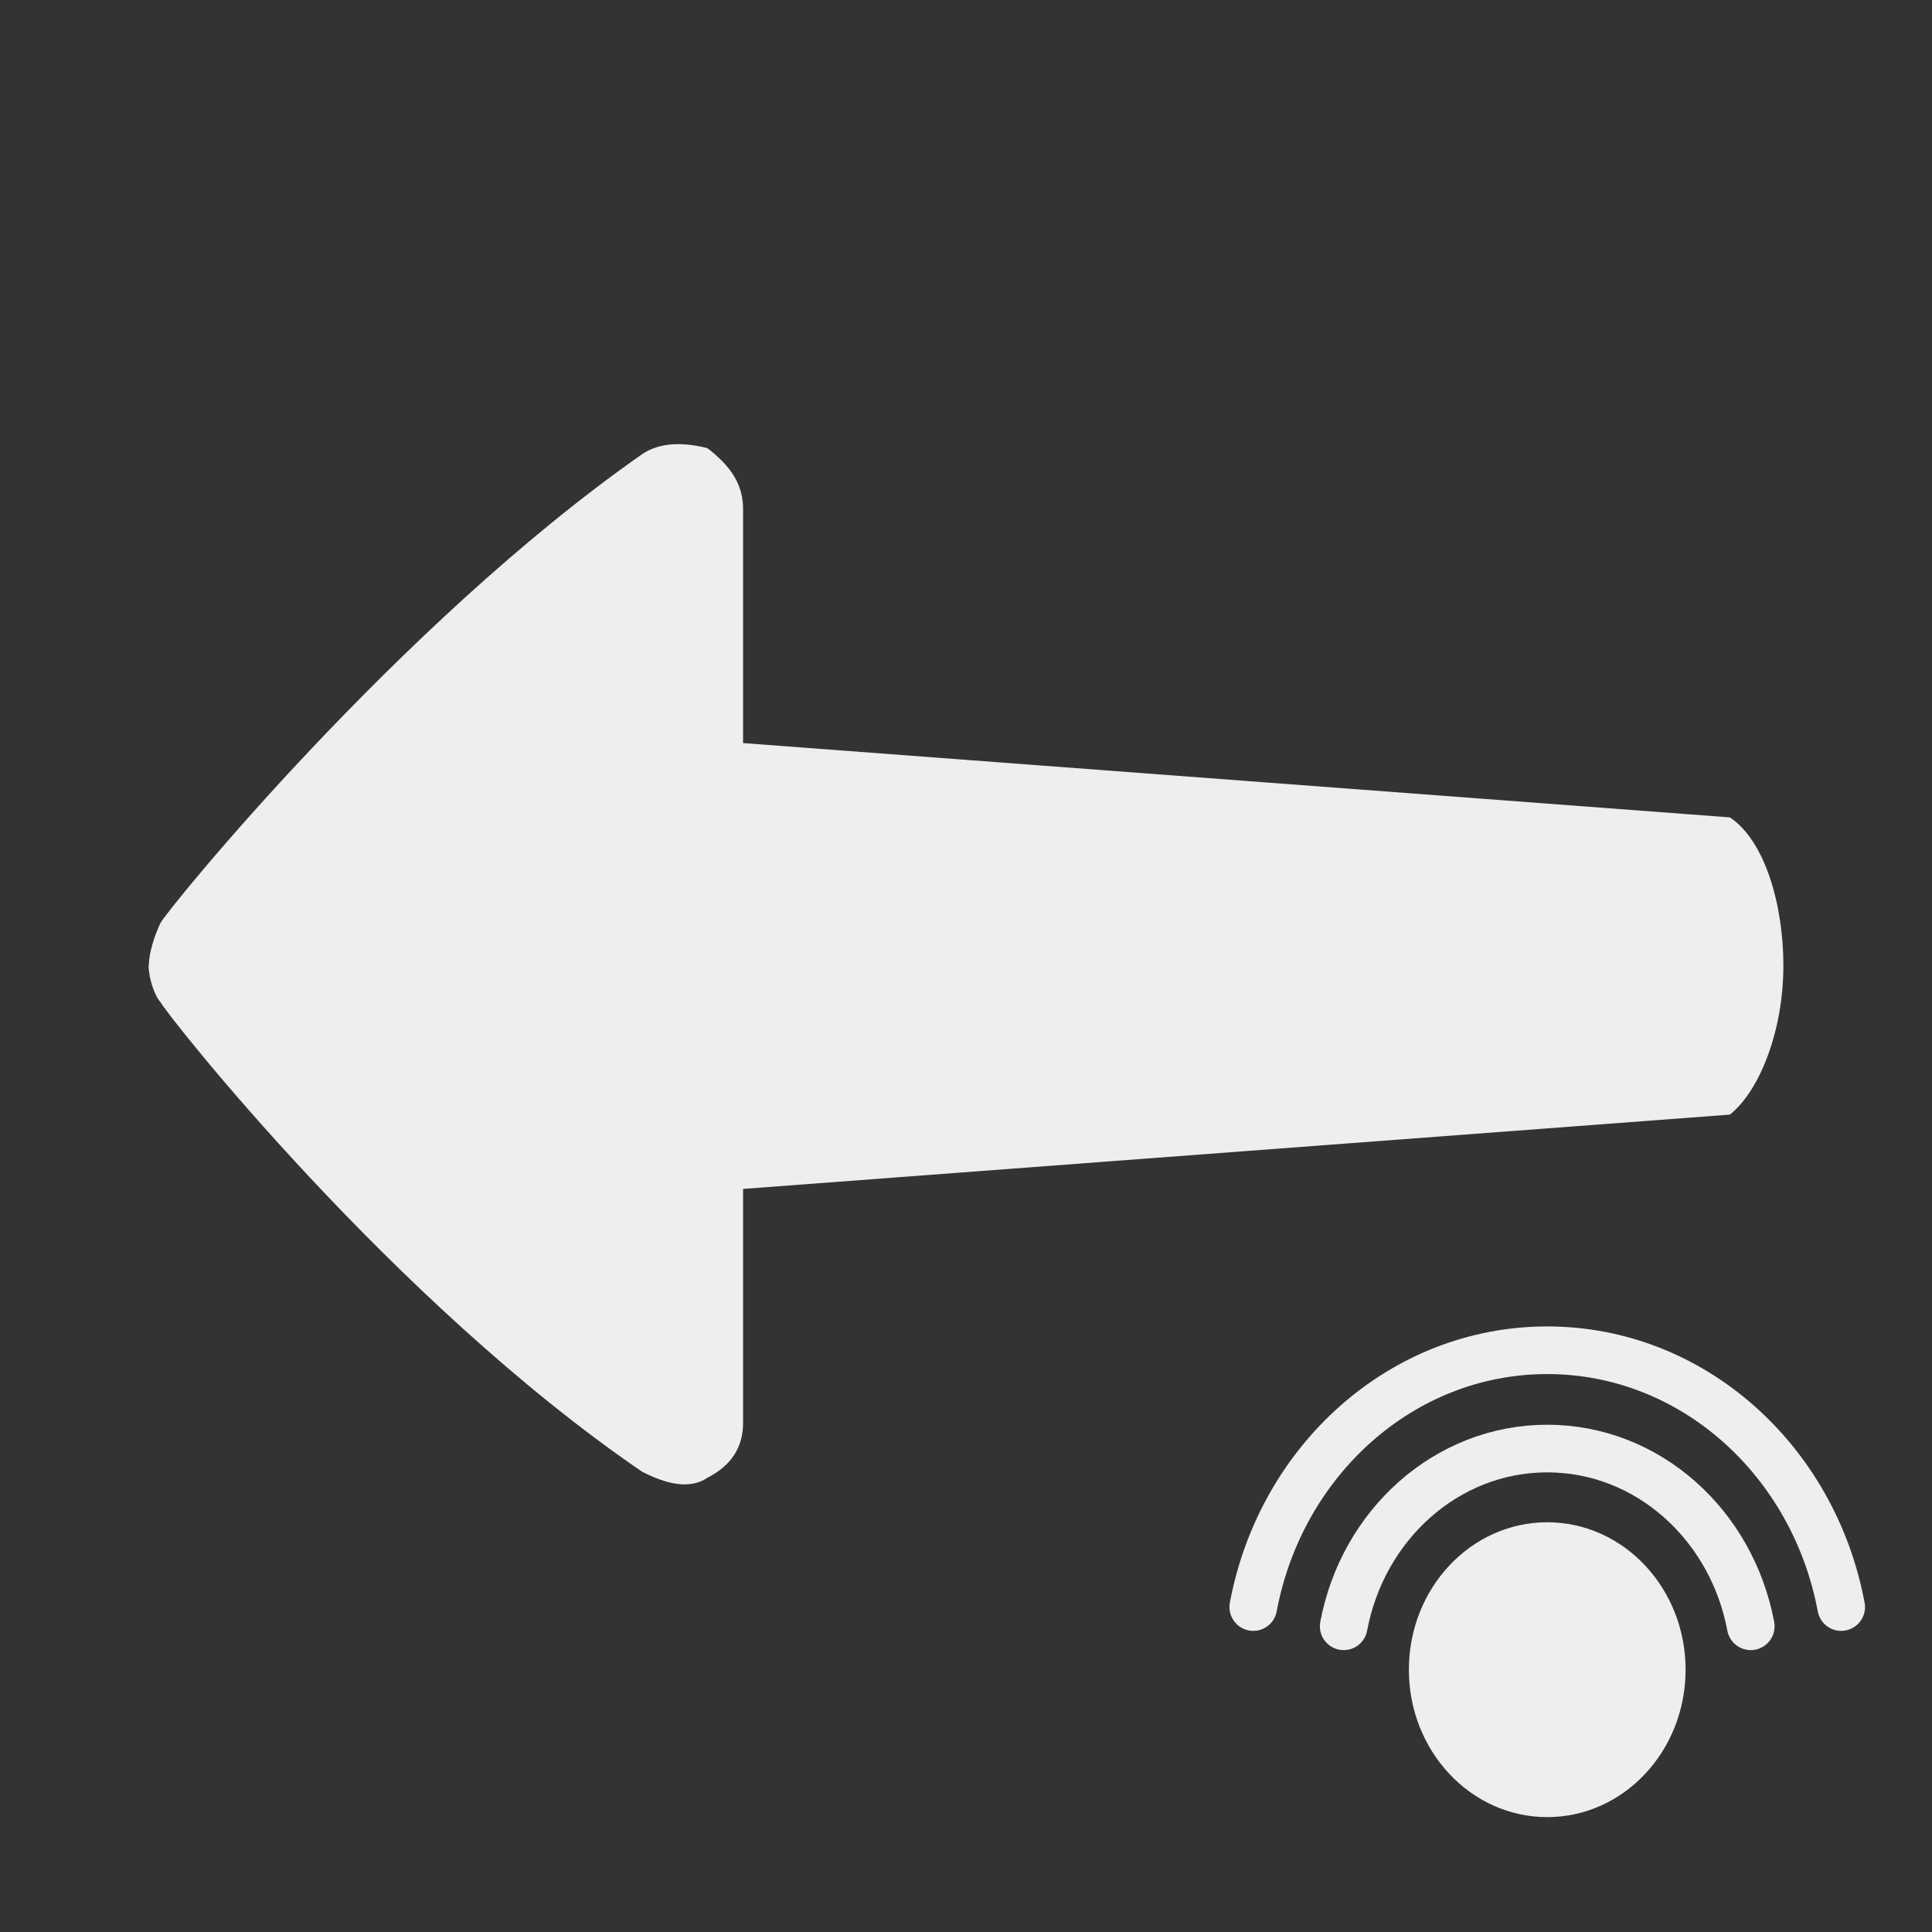 <?xml version="1.0" encoding="UTF-8" standalone="no"?>
<!-- Generator: Adobe Illustrator 19.1.1, SVG Export Plug-In . SVG Version: 6.00 Build 0)  -->

<svg
   xmlns:dc="http://purl.org/dc/elements/1.1/"
   xmlns:cc="http://creativecommons.org/ns#"
   xmlns:rdf="http://www.w3.org/1999/02/22-rdf-syntax-ns#"
   xmlns:svg="http://www.w3.org/2000/svg"
   xmlns="http://www.w3.org/2000/svg"
   xmlns:sodipodi="http://sodipodi.sourceforge.net/DTD/sodipodi-0.dtd"
   xmlns:inkscape="http://www.inkscape.org/namespaces/inkscape"
   version="1.1"
   x="0px"
   y="0px"
   viewBox="0 0 26 26"
   style="enable-background:new 0 0 26 26;"
   xml:space="preserve"
   width="416px"
   height="416px"
   id="svg2536"
   sodipodi:docname="icons8_left_key_double.svg"
   inkscape:version="0.92.2 (5c3e80d, 2017-08-06)"><rect x="0" y="0" width="26" height="26" fill="#333333" stroke="none"/><defs
     id="defs2540" /><sodipodi:namedview
     pagecolor="#ffffff"
     bordercolor="#666666"
     borderopacity="1"
     objecttolerance="10"
     gridtolerance="10"
     guidetolerance="10"
     inkscape:pageopacity="0"
     inkscape:pageshadow="2"
     inkscape:window-width="737"
     inkscape:window-height="480"
     id="namedview2538"
     showgrid="false"
     inkscape:zoom="0.56730769"
     inkscape:cx="208"
     inkscape:cy="208"
     inkscape:window-x="0"
     inkscape:window-y="0"
     inkscape:window-maximized="0"
     inkscape:current-layer="svg2536" /><path
     d="M23.28,11L10,10V6.851c0-0.328-0.16-0.574-0.48-0.82C9.2,5.949,8.88,5.949,8.64,6.113c-3.28,2.296-6.4,6.144-6.48,6.308  c-0.078,0.159-0.152,0.393-0.157,0.556C2.003,12.982,2,12.989,2,12.994c0,0,0,0,0,0s0,0,0,0c0,0.164,0.08,0.41,0.16,0.492  c0.08,0.164,3.12,4.023,6.48,6.319c0.32,0.164,0.64,0.246,0.88,0.082C9.84,19.724,10,19.478,10,19.15V16l13.28-1  c0.4-0.32,0.72-1.126,0.72-2.006C24,12.194,23.76,11.32,23.28,11z"
     id="path2534"
     style="fill:#EEEEEE" /><ellipse
     cx="20.822"
     cy="22.47"
     id="circle828-8"
     style="fill:#EEEEEE;stroke-width:0.32"
     rx="1.862"
     ry="1.984" /><path
     style="fill:none;stroke:#EEEEEE;stroke-width:0.641;stroke-linecap:round;stroke-linejoin:round;stroke-miterlimit:10;stroke-opacity:1"
     d="m 24.778,21.627 c -0.368,-1.97 -1.999,-3.456 -3.956,-3.456 -1.957,0 -3.588,1.485 -3.956,3.456"
     id="path830"
     inkscape:connector-curvature="0" /><path
     style="fill:none;stroke:#EEEEEE;stroke-width:0.641;stroke-linecap:round;stroke-linejoin:round;stroke-miterlimit:10;stroke-opacity:1"
     d="m 23.561,21.886 c -0.255,-1.364 -1.384,-2.392 -2.739,-2.392 -1.355,0 -2.484,1.028 -2.739,2.392"
     id="path832-4"
     inkscape:connector-curvature="0" /></svg>